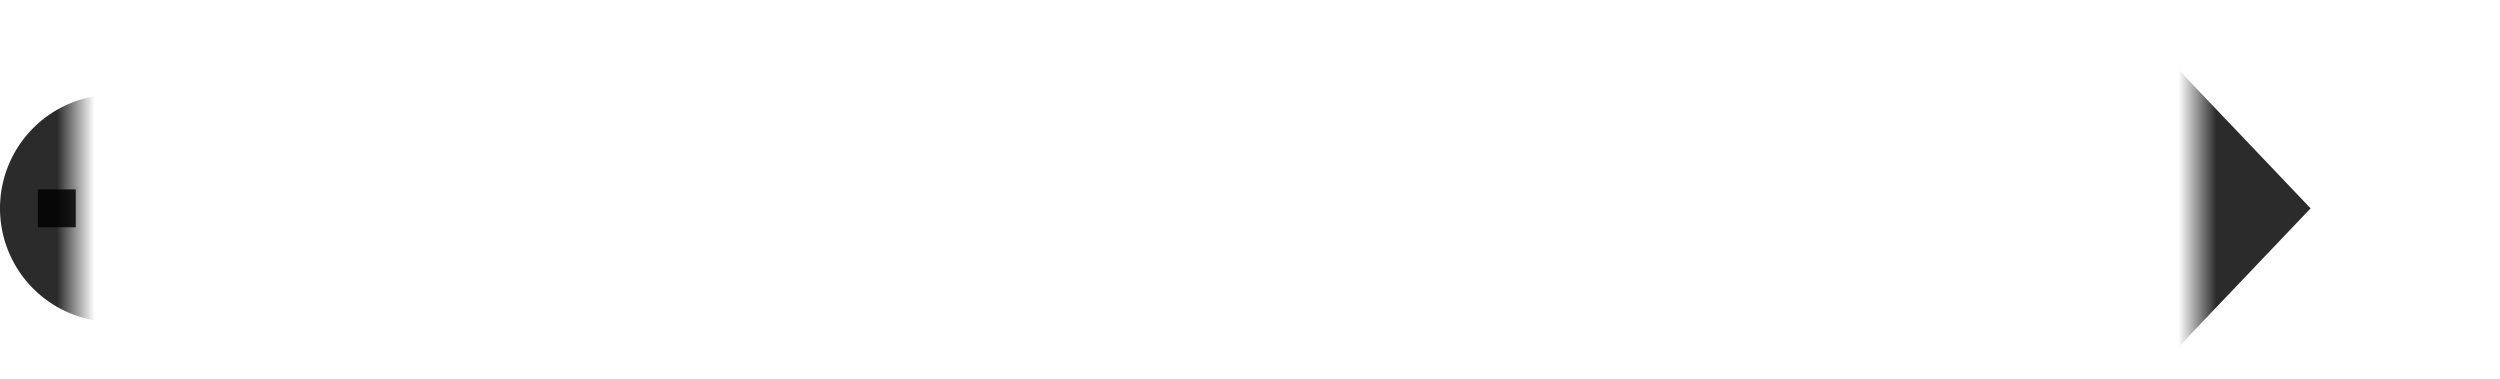 ﻿<?xml version="1.0" encoding="utf-8"?>
<svg version="1.1" xmlns:xlink="http://www.w3.org/1999/xlink" width="66px" height="10px" preserveAspectRatio="xMinYMid meet" viewBox="478 238  66 8" xmlns="http://www.w3.org/2000/svg">
  <defs>
    <mask fill="white" id="clip6">
      <path d="M 480 229  L 536 229  L 536 255  L 480 255  Z M 469 229  L 548 229  L 548 255  L 469 255  Z " fill-rule="evenodd" />
    </mask>
  </defs>
  <path d="M 480 242.5  L 479 242.5  " stroke-width="1" stroke-dasharray="3,1" stroke="#000000" fill="none" stroke-opacity="0.831" />
  <path d="M 481 239.5  A 3 3 0 0 0 478 242.5 A 3 3 0 0 0 481 245.5 A 3 3 0 0 0 484 242.5 A 3 3 0 0 0 481 239.5 Z M 533 248.8  L 539 242.5  L 533 236.2  L 533 248.8  Z " fill-rule="nonzero" fill="#000000" stroke="none" fill-opacity="0.831" mask="url(#clip6)" />
</svg>